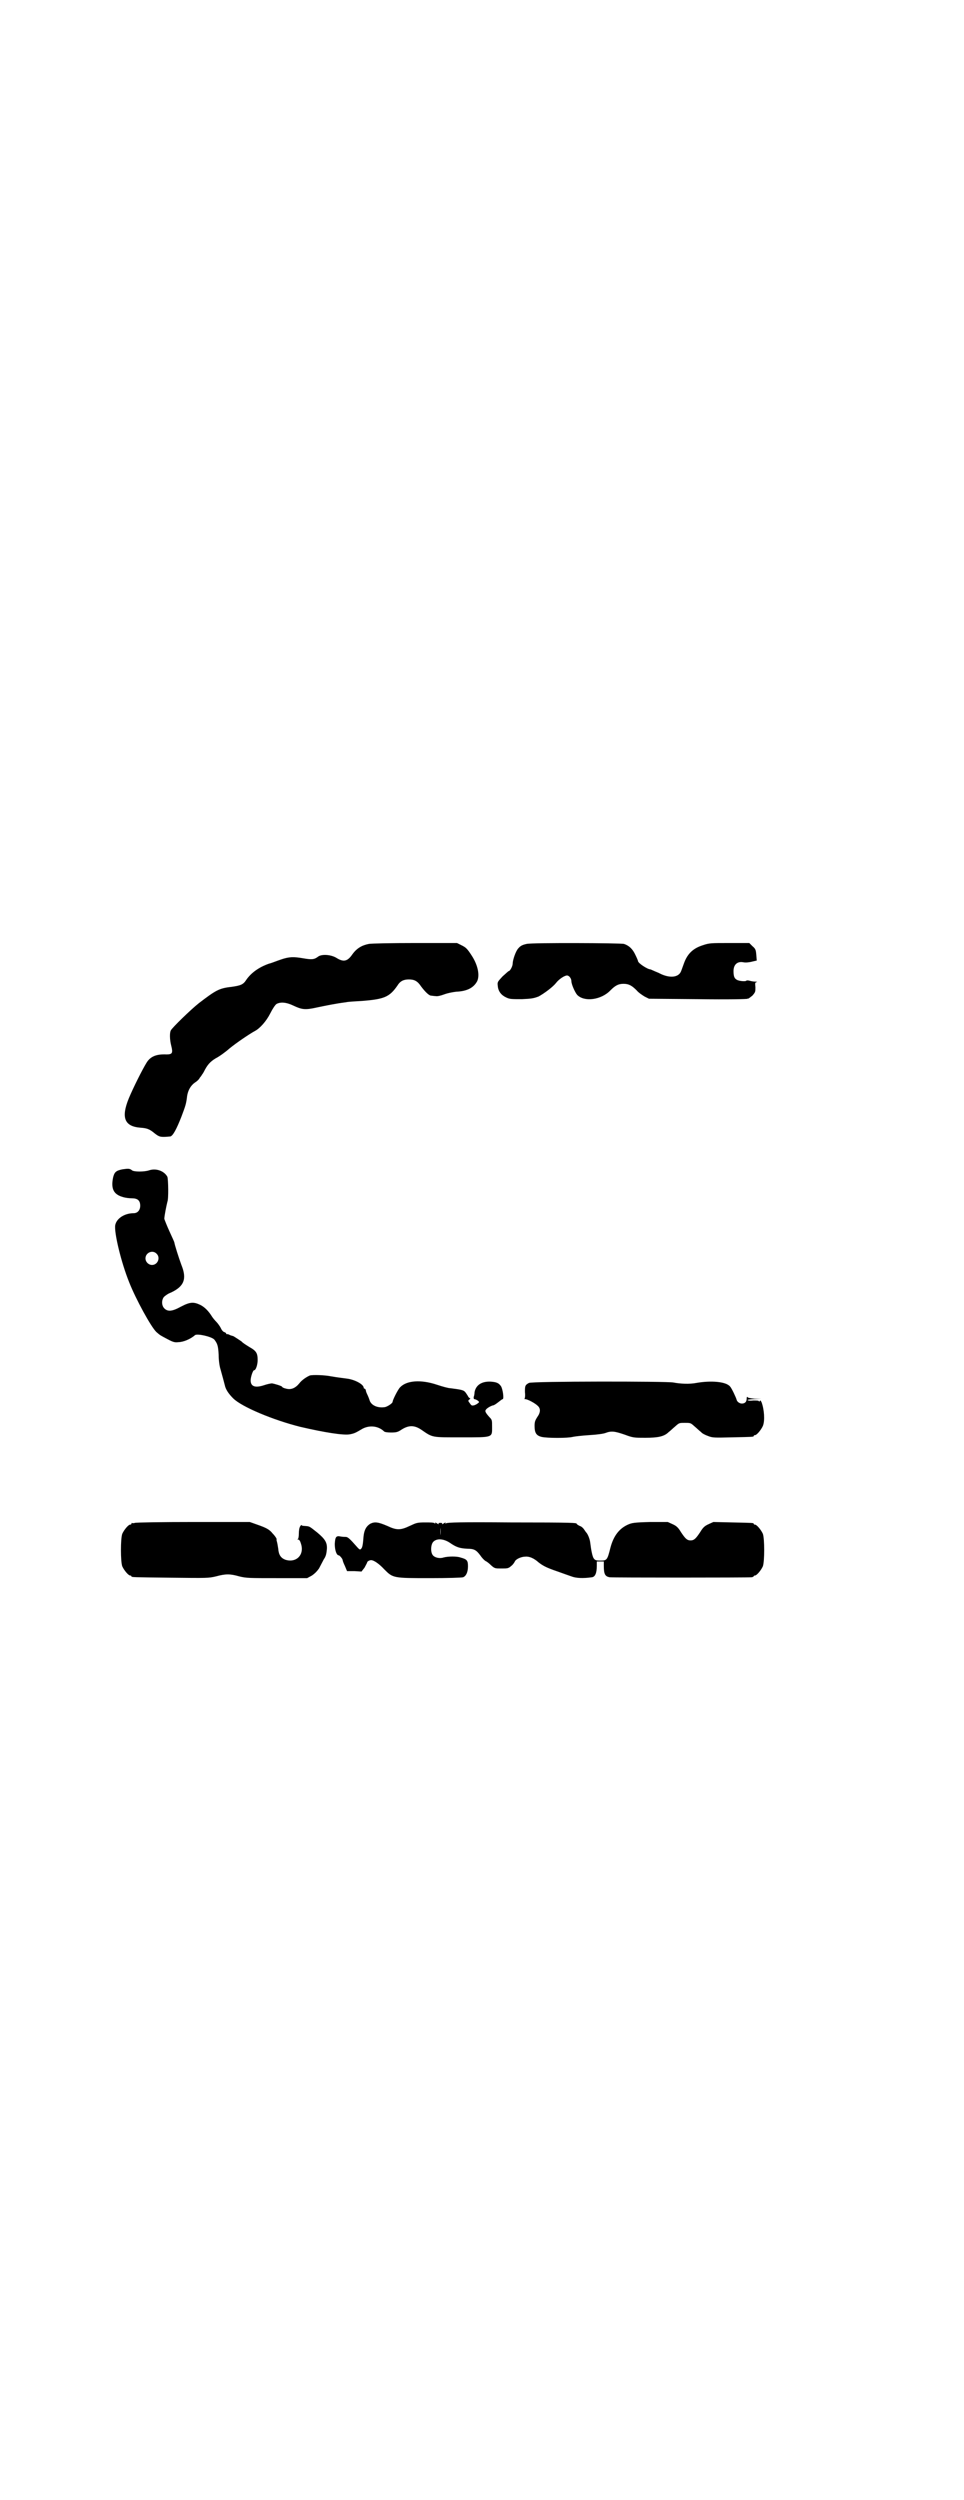 <?xml version="1.0" standalone="no"?>
<!DOCTYPE svg PUBLIC "-//W3C//DTD SVG 20010904//EN"
 "http://www.w3.org/TR/2001/REC-SVG-20010904/DTD/svg10.dtd">
<svg version="1.0" xmlns="http://www.w3.org/2000/svg"
 width="1100pt" height="2850pt" viewBox="0 0 1100 2850"
 preserveAspectRatio="xMidYMid meet">
<g transform="translate(0,2850) scale(0.5,-0.5)"
fill="#000000" stroke="none">
<path d="M842 3548 c-16 -3 -28 -10 -38 -24 -11 -16 -20 -18 -36 -8 -13 8 -34
9 -42 3 -9 -7 -15 -7 -33 -4 -23 4 -33 4 -53 -3 -9 -3 -21 -8 -26 -9 -23 -8
-41 -21 -52 -37 -7 -11 -13 -13 -34 -16 -28 -3 -36 -8 -74 -37 -19 -15 -61
-56 -64 -62 -3 -5 -3 -21 1 -36 4 -16 2 -19 -11 -19 -22 1 -36 -4 -45 -18 -10
-16 -31 -58 -41 -82 -18 -44 -10 -64 26 -67 15 -1 21 -3 33 -13 9 -7 12 -8 21
-8 6 0 13 1 15 1 6 2 14 17 25 45 9 24 11 29 13 47 2 13 8 24 18 31 5 3 10 8
11 11 2 2 3 4 4 5 0 1 3 4 5 8 8 16 14 23 27 31 8 4 22 14 31 22 17 14 47 34
58 40 12 6 27 23 36 41 5 10 11 19 14 21 9 5 22 4 37 -3 21 -10 28 -11 55 -5
19 4 43 9 67 12 3 1 19 2 37 3 50 4 62 9 80 35 6 10 14 14 26 14 13 0 20 -4
28 -16 9 -12 18 -21 23 -21 2 0 6 -1 10 -1 4 -1 12 1 20 4 8 3 19 5 27 6 25 1
40 9 48 24 6 13 2 35 -11 56 -12 19 -15 21 -25 26 l-10 5 -96 0 c-53 0 -100
-1 -105 -2z"/>
<path d="M1202 3548 c-9 -2 -14 -4 -19 -10 -6 -6 -13 -27 -13 -35 0 -6 -6 -17
-9 -17 -1 0 -7 -6 -14 -12 -12 -13 -12 -13 -11 -22 1 -12 8 -21 19 -26 8 -4
12 -4 36 -4 23 1 27 2 38 6 13 7 33 22 40 31 6 8 19 17 25 17 5 0 10 -7 10
-13 0 -7 8 -25 13 -31 16 -17 55 -12 76 10 11 11 18 15 30 15 12 0 19 -4 30
-15 4 -5 13 -11 18 -14 l10 -5 113 -1 c67 -1 112 0 112 1 0 1 1 1 1 0 1 0 5 3
10 7 7 8 7 9 7 19 -1 10 -1 11 3 12 2 0 1 1 -3 1 -4 0 -10 1 -13 2 -4 1 -7 1
-8 0 -1 -2 -16 -1 -21 2 -6 3 -8 8 -8 20 0 15 9 23 23 20 5 -1 14 0 21 2 l9 2
-1 13 c-1 12 -2 14 -9 20 l-7 7 -45 0 c-43 0 -46 0 -61 -5 -22 -7 -35 -19 -43
-41 -3 -8 -6 -17 -7 -19 -6 -14 -27 -16 -51 -3 -10 4 -18 8 -19 8 -6 0 -28 14
-28 19 0 1 -3 8 -6 14 -6 13 -14 21 -26 25 -7 2 -210 3 -222 0z"/>
<path d="M279 3034 c-14 -3 -18 -6 -21 -19 -5 -25 1 -38 22 -44 6 -2 15 -3 21
-3 13 0 19 -5 19 -17 0 -10 -6 -17 -15 -17 -21 0 -39 -12 -42 -27 -3 -16 13
-84 32 -131 15 -38 50 -102 62 -113 9 -8 10 -8 25 -16 13 -7 17 -8 25 -7 11 0
28 7 38 16 5 4 37 -3 44 -10 7 -9 9 -14 10 -35 0 -12 2 -26 4 -32 4 -14 9 -33
10 -37 2 -10 9 -20 19 -30 20 -20 93 -50 153 -65 56 -13 100 -20 114 -17 10 2
12 3 29 13 16 8 35 6 48 -6 1 -2 8 -3 16 -3 13 0 16 1 25 7 16 10 29 10 45 -1
26 -18 23 -17 91 -17 73 0 70 -1 70 24 0 15 0 16 -6 22 -9 10 -11 14 -8 17 2
4 14 10 17 10 1 0 6 3 11 7 5 4 9 7 10 7 4 0 0 25 -4 30 -5 7 -10 9 -23 10
-21 1 -34 -8 -37 -24 0 -4 -1 -9 -2 -11 0 -3 0 -5 2 -5 1 0 4 -1 7 -3 4 -3 4
-4 1 -6 -2 -2 -6 -4 -9 -5 -5 -1 -6 -1 -10 5 -4 5 -4 6 -1 8 2 2 3 3 2 3 -1 0
-4 2 -5 5 -2 3 -5 8 -7 10 -4 4 -10 5 -33 8 -5 0 -19 4 -31 8 -36 12 -69 10
-84 -6 -5 -5 -17 -29 -17 -33 0 -3 -10 -10 -17 -12 -17 -3 -33 4 -36 17 -1 3
-3 8 -4 10 -1 2 -3 6 -4 10 0 3 -2 5 -3 5 -1 0 -2 1 -2 2 0 8 -21 19 -39 21
-14 2 -17 2 -35 5 -14 3 -42 4 -49 2 -7 -3 -18 -10 -24 -18 -9 -11 -19 -15
-30 -12 -5 1 -9 3 -9 4 0 2 -17 7 -23 8 -4 0 -12 -2 -18 -4 -21 -7 -31 -3 -31
11 0 7 5 23 8 23 4 0 8 13 8 23 0 16 -3 21 -19 30 -8 5 -16 10 -17 12 -4 3
-18 12 -20 13 -1 0 -4 1 -7 2 -3 2 -7 3 -7 2 -1 0 -2 1 -2 2 0 1 -2 2 -4 3 -2
0 -6 4 -8 9 -2 4 -7 11 -10 14 -4 4 -8 9 -10 12 -8 13 -17 22 -27 27 -15 7
-23 7 -44 -4 -20 -11 -30 -12 -38 -4 -6 6 -7 18 -1 26 3 3 10 8 16 10 30 14
37 31 24 63 -6 16 -16 48 -16 51 0 1 -5 12 -11 25 -6 13 -11 26 -12 29 0 7 5
31 7 39 3 7 2 51 0 57 -7 13 -25 20 -41 15 -11 -4 -36 -4 -40 0 -5 4 -8 4 -22
2z m78 -192 c10 -9 3 -26 -10 -26 -8 0 -15 7 -15 15 0 13 16 20 25 11z"/>
<path d="M1207 2547 c-9 -5 -9 -7 -9 -21 1 -8 0 -14 -1 -15 -1 0 0 -1 2 -1 5
0 22 -9 28 -15 7 -6 7 -15 -1 -26 -5 -8 -6 -11 -6 -20 0 -16 4 -22 16 -25 13
-3 60 -3 71 0 4 1 21 3 37 4 17 1 33 3 38 5 13 5 21 4 44 -4 19 -7 21 -7 47
-7 29 0 43 3 53 13 3 2 9 8 15 13 9 8 9 8 22 8 13 0 13 0 22 -8 6 -5 12 -11
15 -13 2 -3 10 -7 16 -9 10 -4 14 -4 55 -3 47 1 49 1 49 3 0 1 1 2 3 2 4 0 14
12 18 21 5 12 3 38 -3 54 -2 4 -3 5 -4 3 -1 -2 -2 -2 -2 -1 0 2 -4 2 -13 2 -8
-1 -13 0 -13 1 0 1 7 2 16 2 l15 1 -15 0 c-9 1 -16 2 -16 4 -1 1 -2 0 -2 -4 0
-7 -4 -11 -11 -11 -5 0 -11 4 -12 9 -1 4 -11 26 -15 30 -9 11 -43 14 -77 8
-15 -3 -37 -2 -52 1 -14 3 -325 3 -330 -1z"/>
<path d="M308 2228 c-3 -1 -6 -1 -7 0 0 0 -1 0 -1 -2 0 -1 -1 -2 -3 -2 -4 0
-14 -12 -18 -21 -4 -11 -4 -63 0 -74 4 -9 14 -21 18 -21 2 0 3 -1 3 -2 0 -2 2
-2 90 -3 83 -1 86 -1 103 3 22 6 32 6 53 0 16 -4 23 -4 86 -4 l69 0 11 6 c7 5
11 9 16 16 3 6 8 15 11 21 5 7 6 13 7 23 1 15 -4 23 -22 38 -19 15 -17 14 -29
15 -4 0 -7 1 -7 2 0 1 -1 0 -3 -3 -2 -3 -3 -10 -3 -16 0 -7 -1 -12 -2 -13 -2
0 -2 -1 0 -1 3 0 5 -3 7 -10 8 -25 -11 -44 -36 -36 -10 4 -15 11 -16 25 -1 6
-2 13 -3 16 -1 3 -1 5 -1 5 2 0 -3 8 -9 14 -7 9 -15 13 -35 20 l-17 6 -128 0
c-71 0 -131 -1 -134 -2z"/>
<path d="M845 2226 c-11 -7 -15 -17 -16 -37 -1 -11 -2 -16 -4 -19 -3 -4 -4 -4
-11 4 -15 17 -20 22 -25 22 -2 0 -7 0 -12 1 -10 2 -12 -1 -13 -17 0 -14 4 -26
9 -26 2 0 9 -8 9 -11 0 -1 2 -7 5 -13 l5 -12 17 0 16 -1 7 9 c3 6 6 11 6 12 0
2 5 5 9 5 6 0 18 -8 30 -21 20 -20 20 -20 105 -20 40 0 72 1 75 2 7 3 11 12
11 25 0 13 -2 16 -17 20 -8 3 -28 3 -39 0 -9 -3 -20 0 -24 5 -6 7 -5 25 1 31
8 8 23 7 37 -2 16 -11 23 -13 41 -14 15 0 20 -3 29 -15 4 -6 9 -11 12 -13 3
-1 9 -6 13 -10 8 -7 9 -7 23 -7 15 0 16 0 23 6 4 3 7 8 8 10 2 5 14 11 24 11
9 1 20 -4 30 -13 9 -7 17 -12 44 -21 11 -4 25 -9 31 -11 10 -4 26 -5 47 -2 7
1 11 9 11 26 l0 10 8 0 8 0 0 -10 c0 -19 3 -24 13 -26 8 -1 316 -1 324 0 3 0
5 2 5 2 0 1 1 2 3 2 4 0 14 12 18 21 4 11 4 63 0 74 -4 9 -14 21 -18 21 -2 0
-3 1 -3 2 0 2 -1 2 -49 3 l-43 1 -11 -5 c-9 -4 -13 -8 -19 -18 -10 -15 -14
-19 -22 -19 -8 0 -12 4 -22 19 -6 10 -10 14 -19 18 l-11 5 -40 0 c-37 -1 -42
-2 -51 -6 -20 -9 -33 -26 -40 -53 -7 -28 -8 -29 -23 -29 -10 0 -12 1 -15 5 -3
4 -6 19 -8 36 -1 9 -6 20 -9 23 -1 1 -3 4 -5 7 -2 3 -6 7 -10 8 -4 2 -7 4 -7
5 0 2 -5 3 -150 3 -113 1 -145 0 -148 -2 -2 -2 -2 -1 -1 1 1 1 -1 1 -4 -1 -3
-2 -5 -3 -4 -1 1 1 0 2 -4 2 -4 0 -5 -1 -4 -2 1 -2 -1 -1 -4 1 -3 2 -5 2 -4 1
1 -2 1 -3 -1 -1 -2 2 -10 2 -22 2 -18 0 -20 -1 -35 -8 -21 -10 -30 -10 -51 0
-21 9 -29 10 -39 5z m160 -26 c0 -5 0 -1 0 8 0 9 0 13 0 9 1 -5 1 -13 0 -17z"/>
</g>
</svg>
